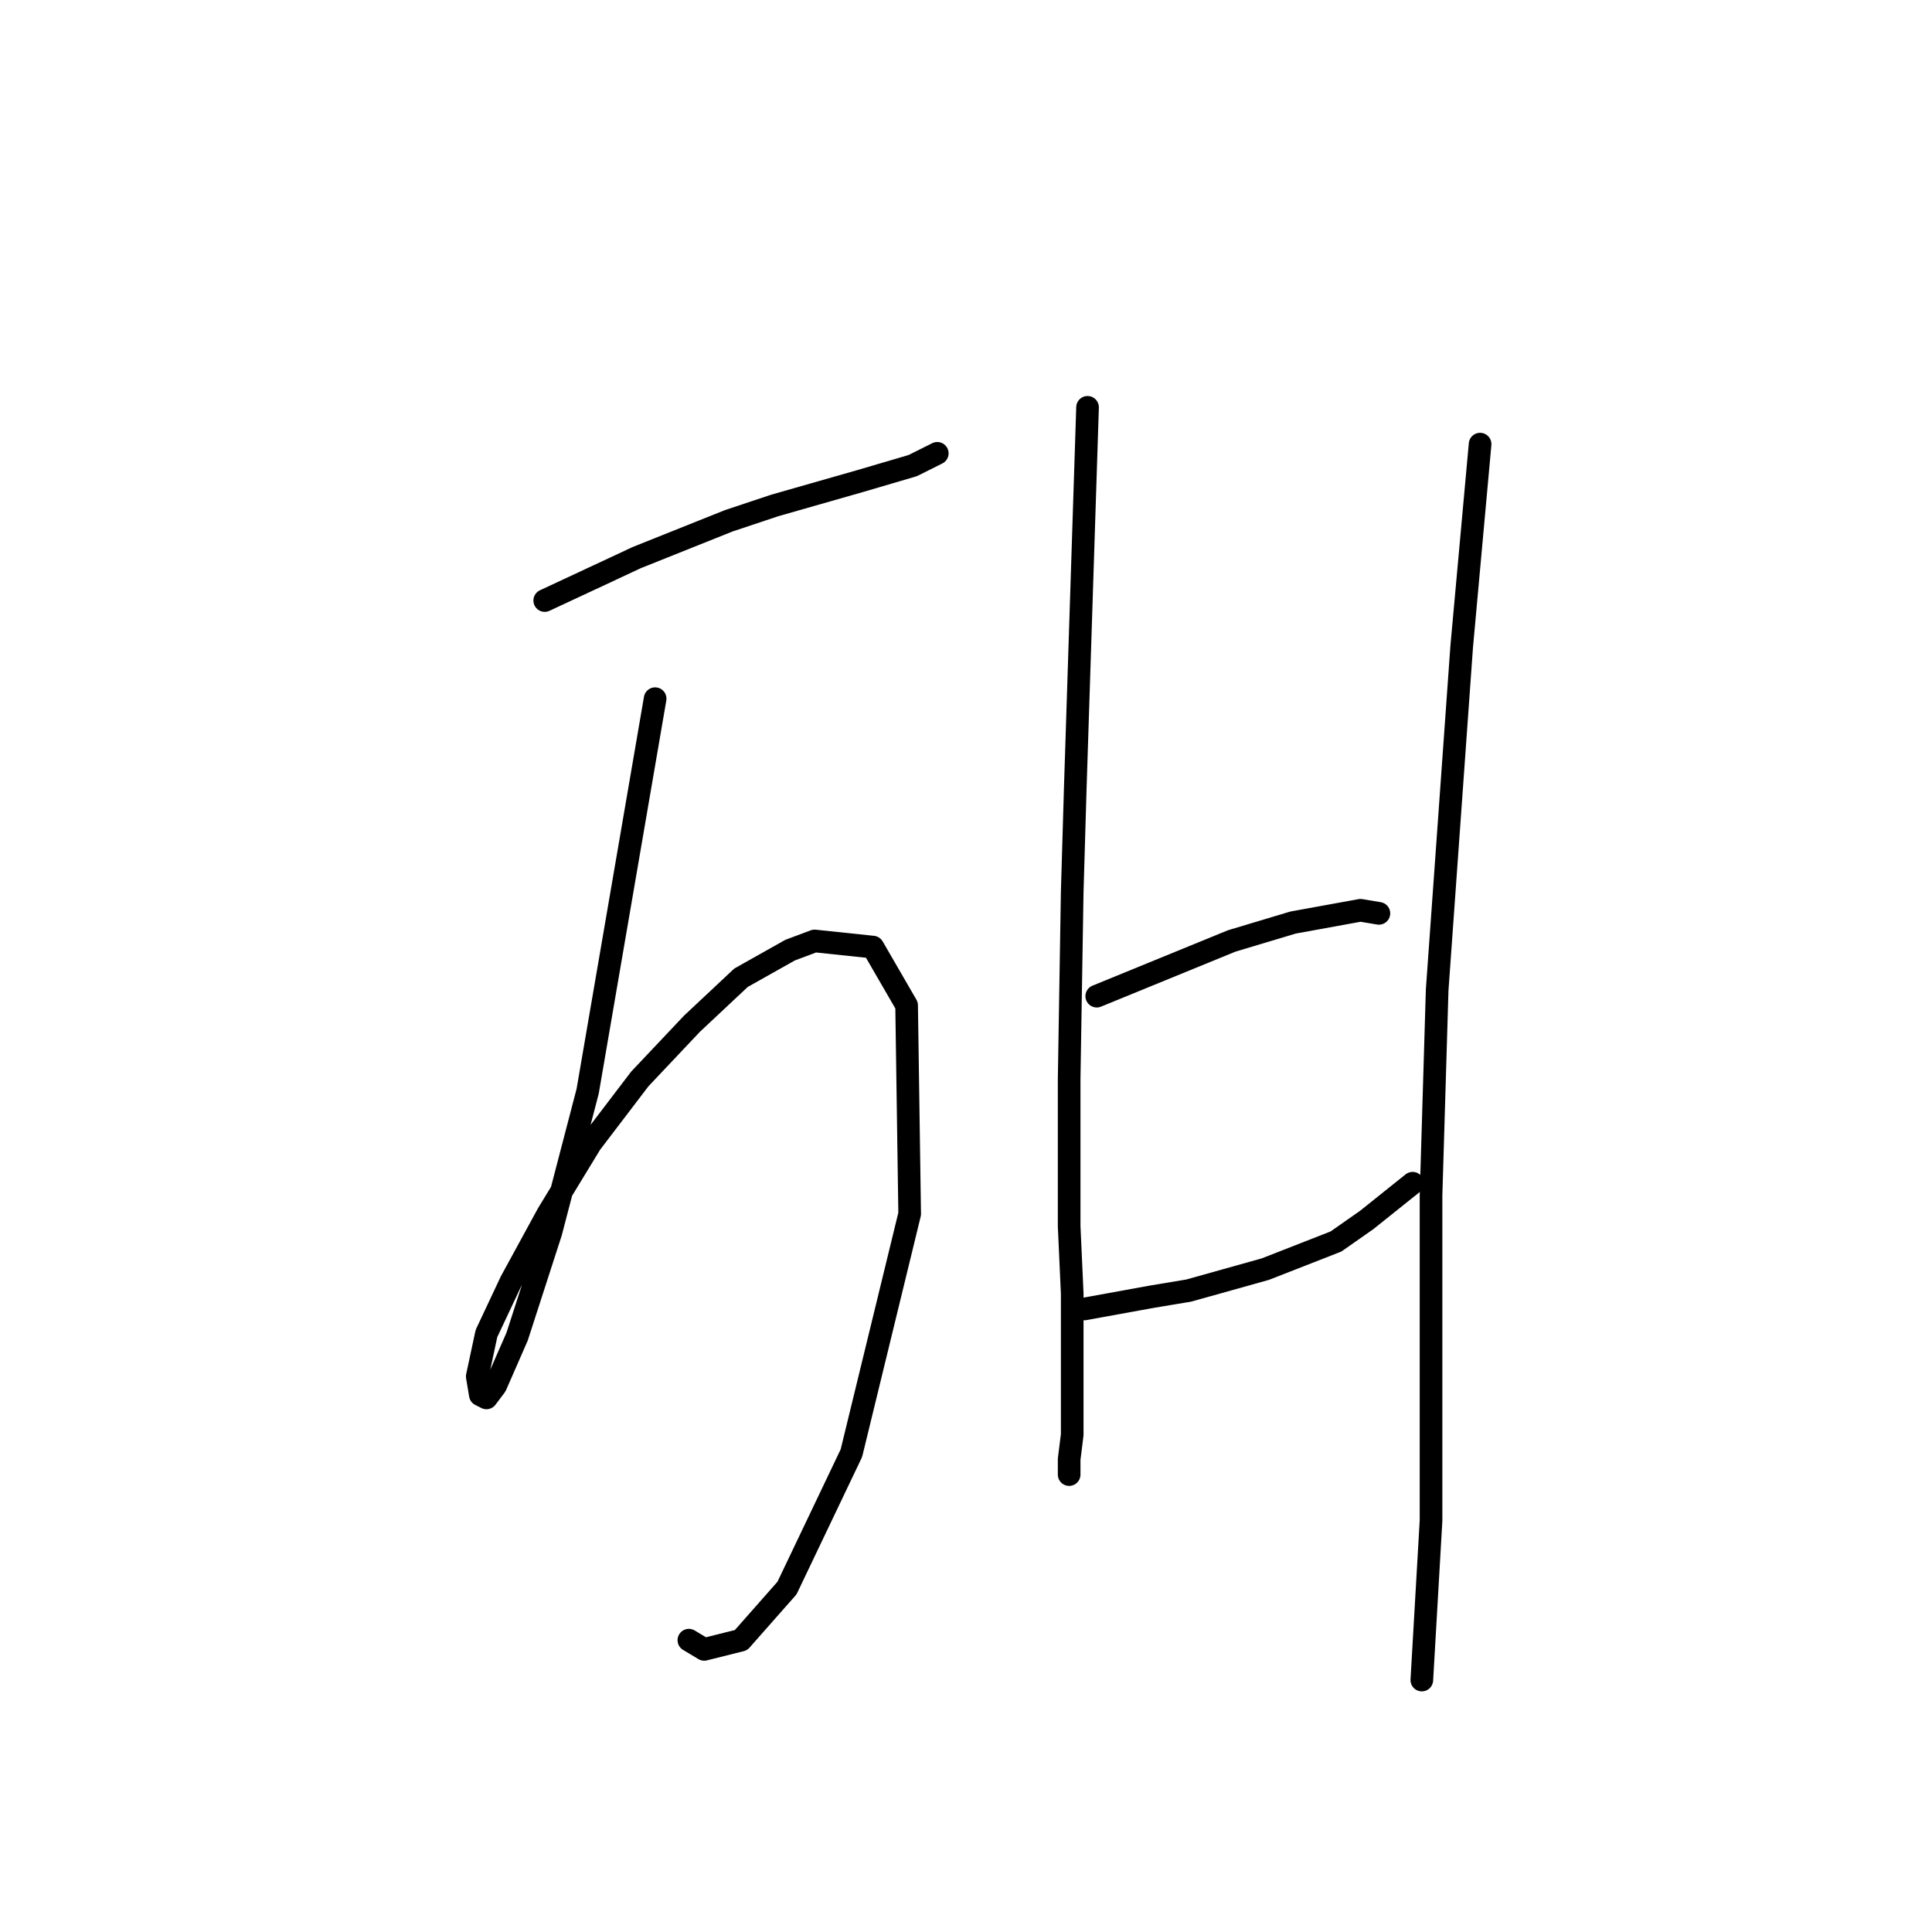 <?xml version="1.0" standalone="no"?>
    <svg width="256" height="256" xmlns="http://www.w3.org/2000/svg" version="1.1">
    <polyline stroke="black" stroke-width="3" stroke-linecap="round" fill="transparent" stroke-linejoin="round" points="72.179 79.574 78.275 76.73 84.37 73.885 96.561 69.009 102.657 66.977 114.035 63.726 120.943 61.694 124.194 60.069 124.194 60.069 " />
        <polyline stroke="black" stroke-width="3" stroke-linecap="round" fill="transparent" stroke-linejoin="round" points="86.809 92.578 82.339 118.586 77.869 144.593 72.992 163.286 68.522 177.102 65.678 183.604 64.458 185.23 63.646 184.823 63.239 182.385 64.458 176.696 67.709 169.788 72.586 160.848 78.275 151.501 84.777 142.967 91.685 135.653 98.187 129.557 104.689 125.9 107.94 124.681 115.661 125.494 120.131 133.215 120.537 160.848 112.816 192.544 104.282 210.424 98.187 217.332 93.31 218.552 91.279 217.332 91.279 217.332 " />
        <polyline stroke="black" stroke-width="3" stroke-linecap="round" fill="transparent" stroke-linejoin="round" points="144.106 53.973 143.293 79.168 142.481 104.363 142.074 118.179 141.668 142.967 141.668 162.473 142.074 171.413 142.074 190.106 141.668 193.357 141.668 195.389 141.668 195.389 " />
        <polyline stroke="black" stroke-width="3" stroke-linecap="round" fill="transparent" stroke-linejoin="round" points="145.325 131.996 154.265 128.338 163.205 124.681 171.333 122.243 180.273 120.617 182.711 121.024 182.711 121.024 " />
        <polyline stroke="black" stroke-width="3" stroke-linecap="round" fill="transparent" stroke-linejoin="round" points="143.7 173.445 148.17 172.632 152.64 171.819 157.516 171.007 167.675 168.162 177.022 164.505 181.085 161.66 187.181 156.784 187.181 156.784 " />
        <polyline stroke="black" stroke-width="3" stroke-linecap="round" fill="transparent" stroke-linejoin="round" points="196.121 58.85 194.902 72.26 193.683 85.67 190.432 131.183 189.619 158.409 189.619 181.572 189.619 201.484 188.4 222.615 188.4 222.615 " />
        </svg>